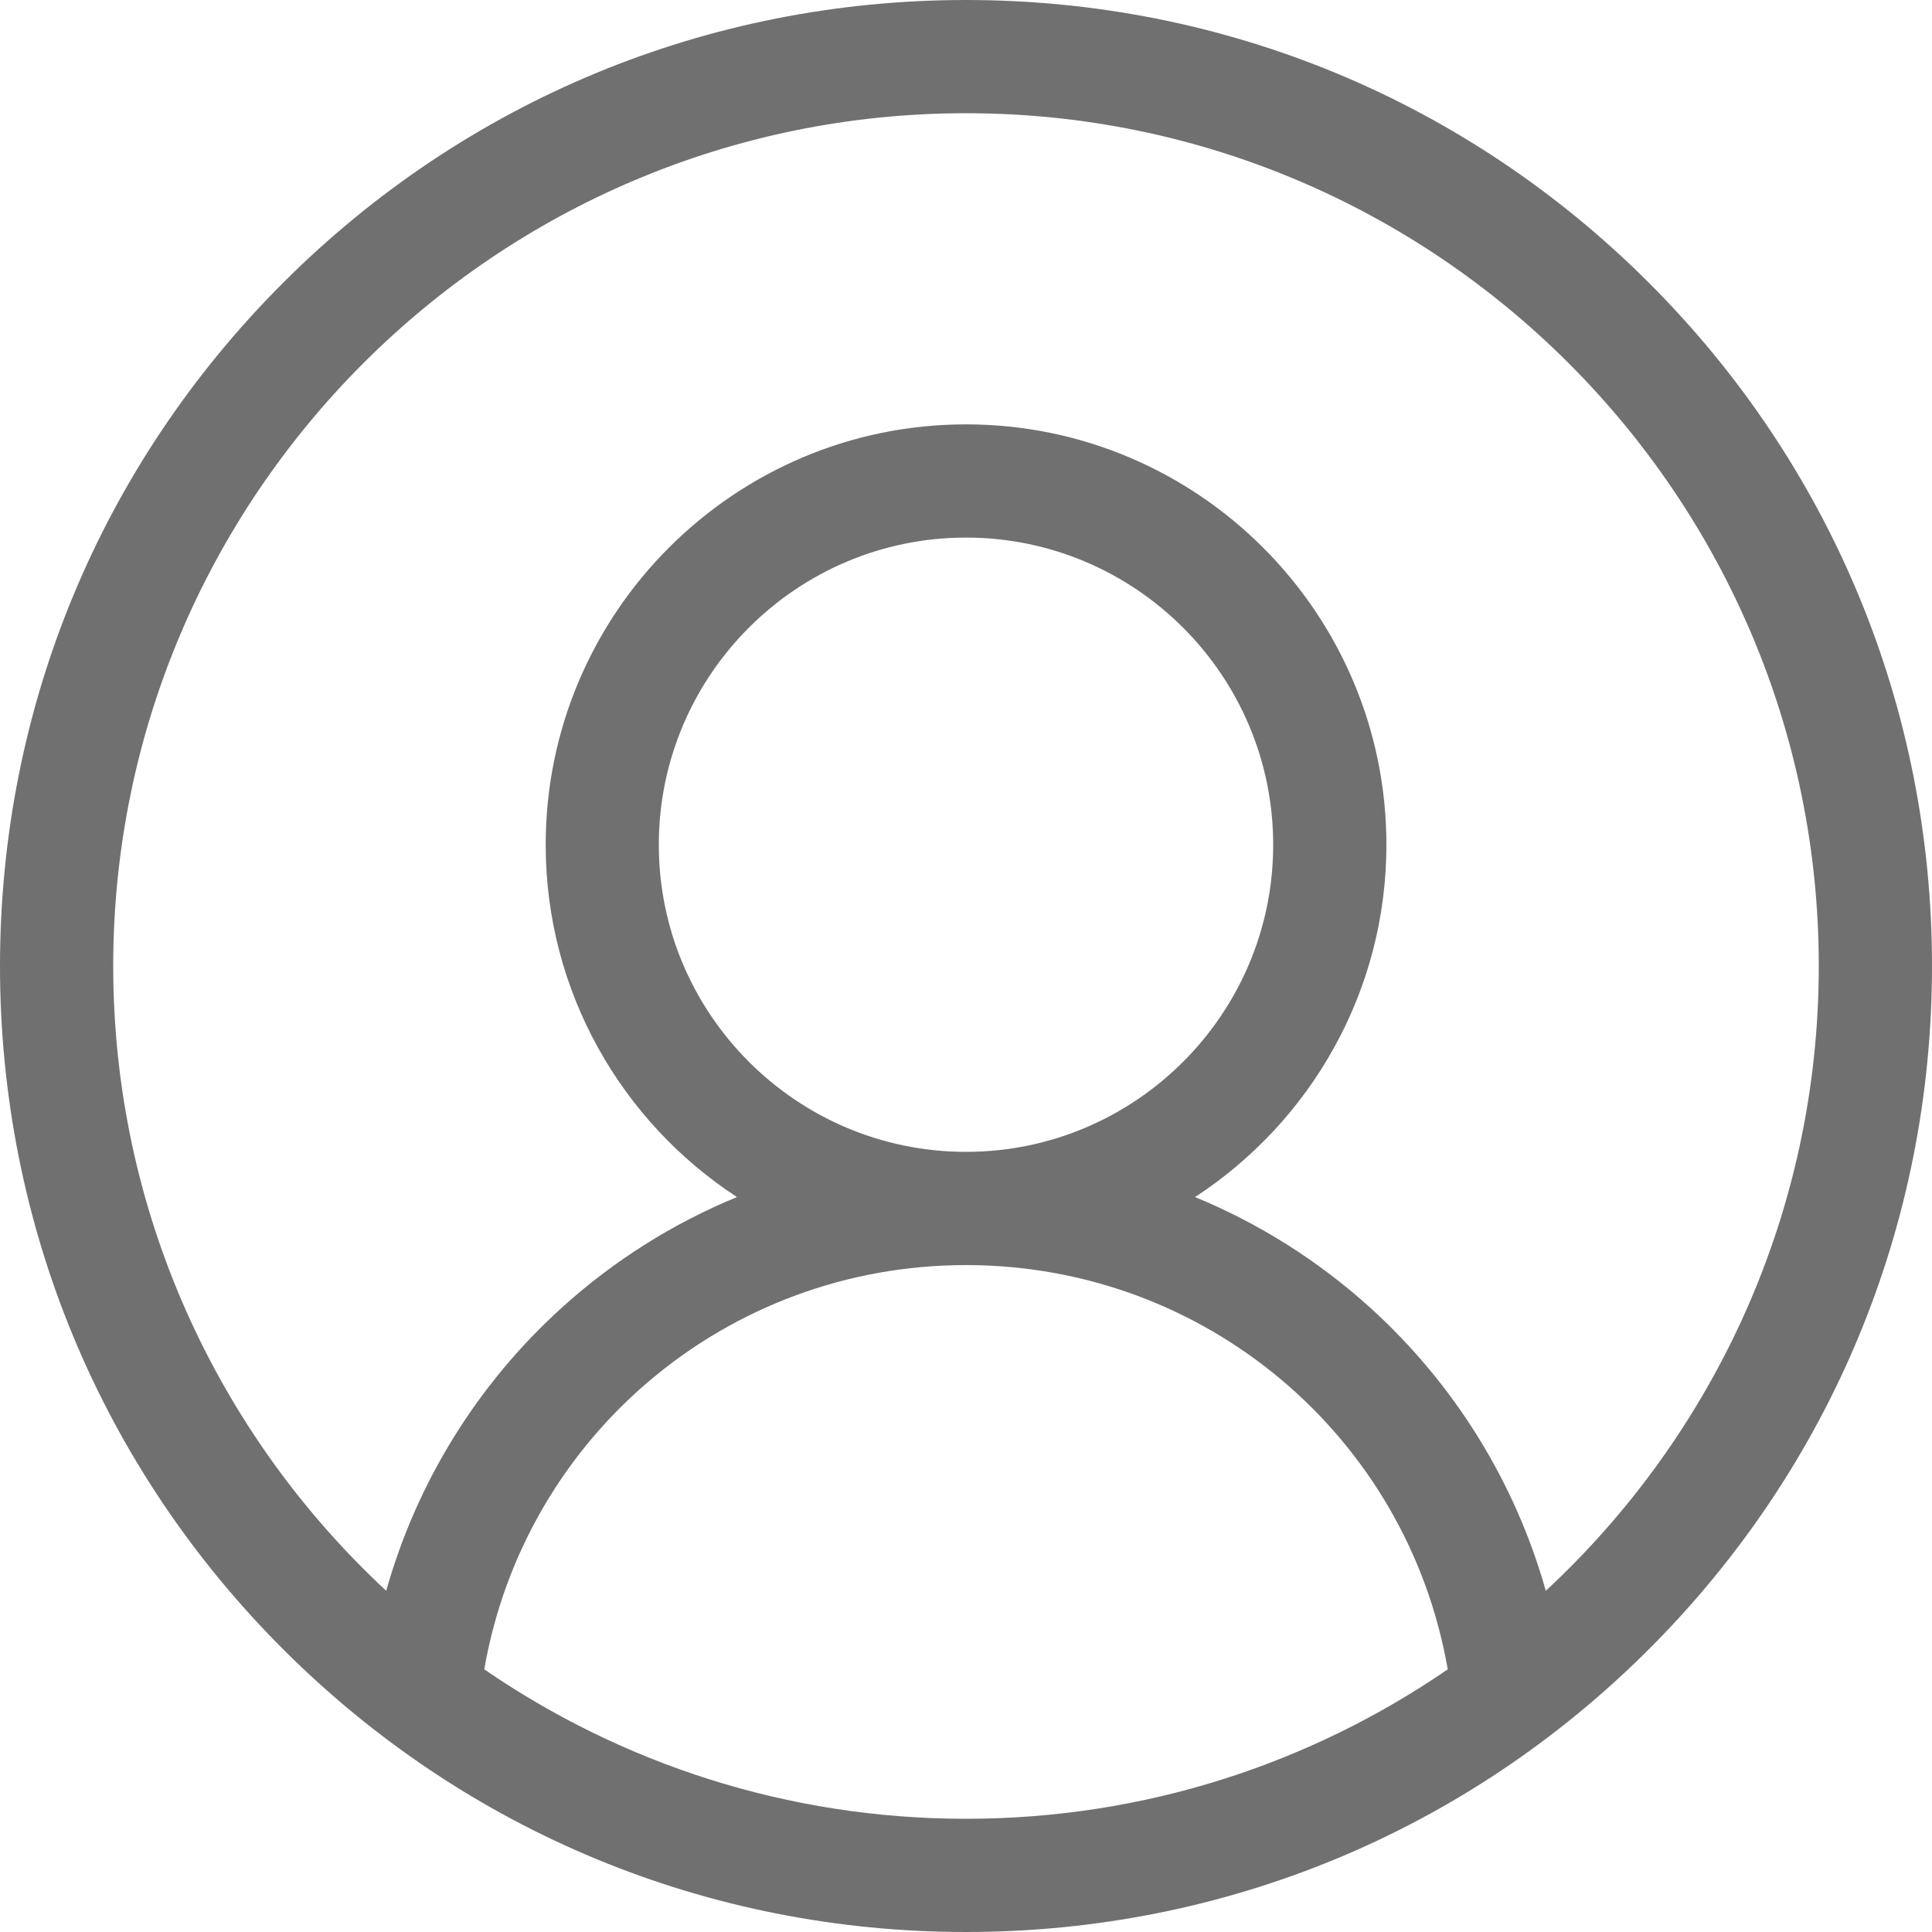<svg width="20" height="20" viewBox="0 0 20 20" fill="none" xmlns="http://www.w3.org/2000/svg">
<g clip-path="url(#clip0)">
<path d="M17.071 2.929C15.182 1.04 12.671 0 10 0C7.329 0 4.818 1.04 2.929 2.929C1.04 4.818 0 7.329 0 10C0 12.671 1.04 15.182 2.929 17.071C4.818 18.96 7.329 20 10 20C12.671 20 15.182 18.96 17.071 17.071C18.96 15.182 20 12.671 20 10C20 7.329 18.96 4.818 17.071 2.929ZM5.013 17.281C5.432 14.873 7.518 13.096 10 13.096C12.482 13.096 14.569 14.873 14.987 17.281C13.567 18.256 11.849 18.828 10 18.828C8.151 18.828 6.433 18.256 5.013 17.281ZM6.82 8.745C6.82 6.991 8.247 5.565 10 5.565C11.753 5.565 13.18 6.992 13.18 8.745C13.18 10.498 11.753 11.924 10 11.924C8.247 11.924 6.82 10.498 6.82 8.745ZM16.002 16.468C15.686 15.347 15.06 14.33 14.182 13.535C13.643 13.048 13.03 12.663 12.371 12.392C13.562 11.615 14.352 10.27 14.352 8.745C14.352 6.345 12.399 4.393 10 4.393C7.601 4.393 5.649 6.345 5.649 8.745C5.649 10.27 6.438 11.615 7.629 12.392C6.97 12.663 6.357 13.047 5.818 13.535C4.94 14.329 4.314 15.347 3.998 16.468C2.261 14.854 1.172 12.552 1.172 10C1.172 5.132 5.132 1.172 10 1.172C14.868 1.172 18.828 5.132 18.828 10C18.828 12.552 17.739 14.855 16.002 16.468Z" fill="#707070"/>
</g>
<defs>
<clipPath id="clip0">
<rect width="20" height="20" fill="white"/>
</clipPath>
</defs>
</svg>
